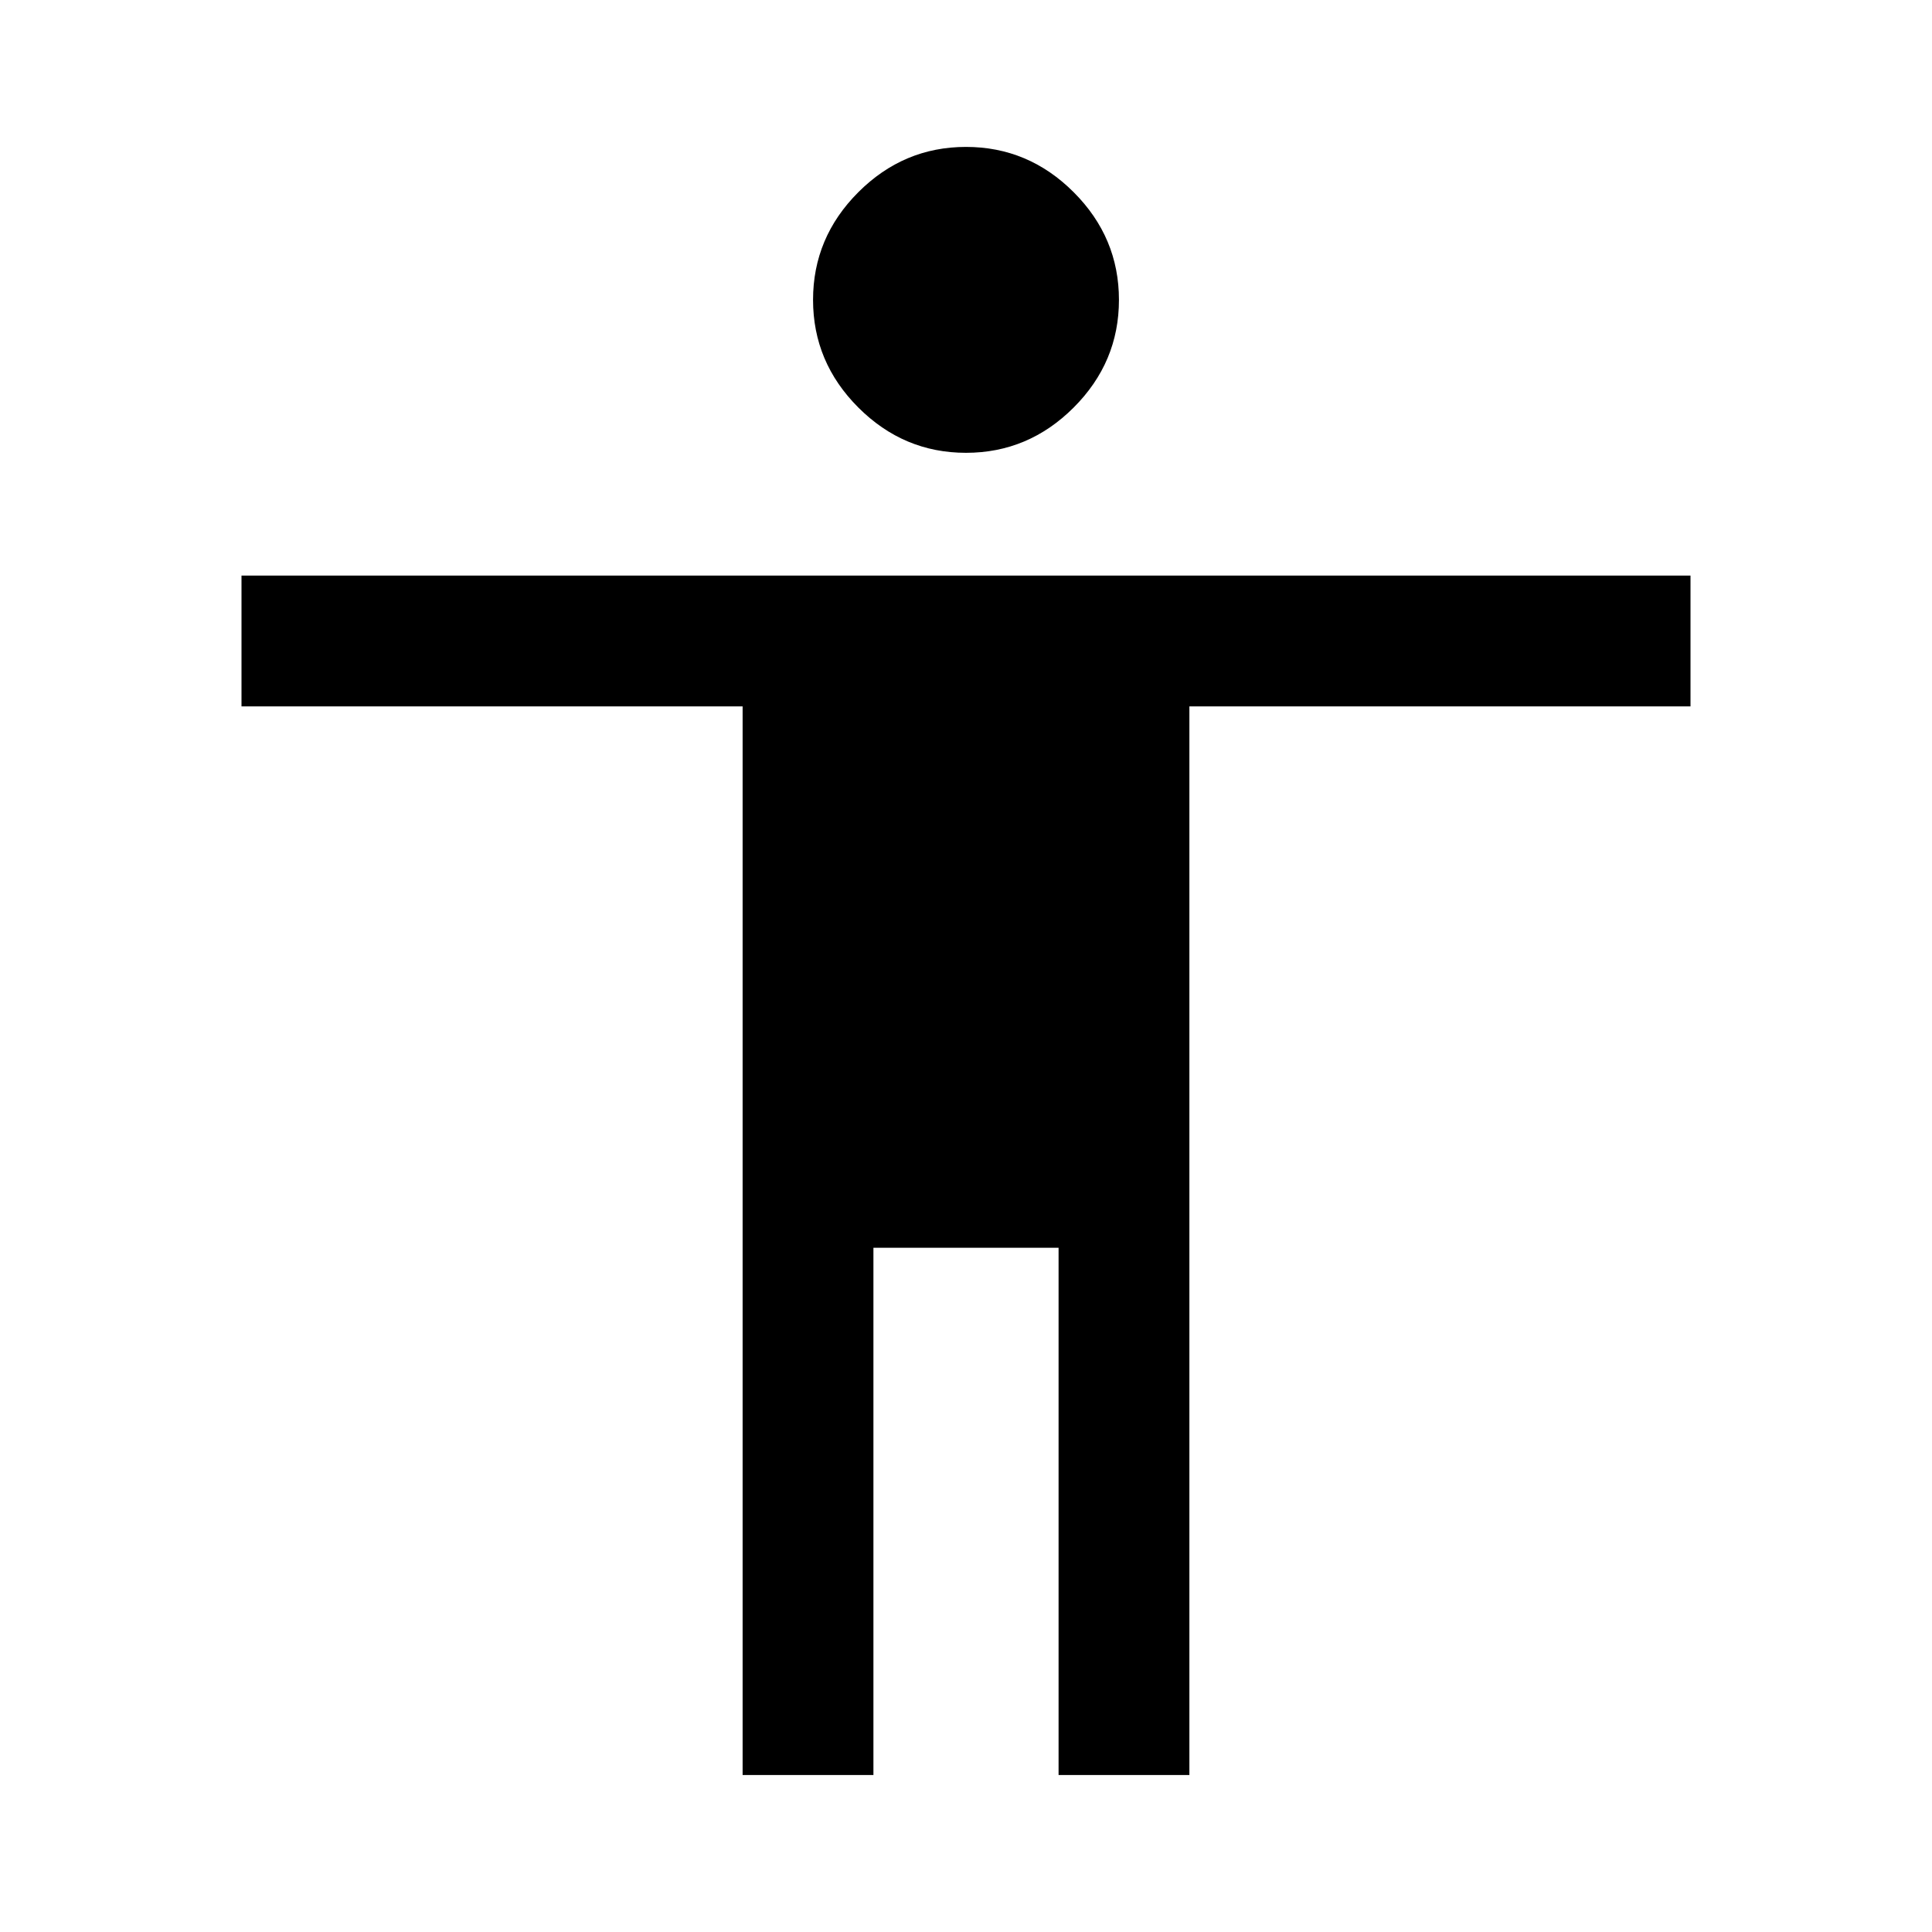<svg xmlns="http://www.w3.org/2000/svg" width="48" height="48"><path d="M24 11.25q-1.55 0-2.675-1.125Q20.2 9 20.2 7.45q0-1.55 1.125-2.675Q22.45 3.65 24 3.65q1.55 0 2.675 1.125Q27.8 5.9 27.8 7.45q0 1.55-1.125 2.675Q25.55 11.25 24 11.25zM18.45 44.1V17.55H6V14.3h36v3.25H29.55V44.1H26.3V31h-4.6v13.1z"/></svg>